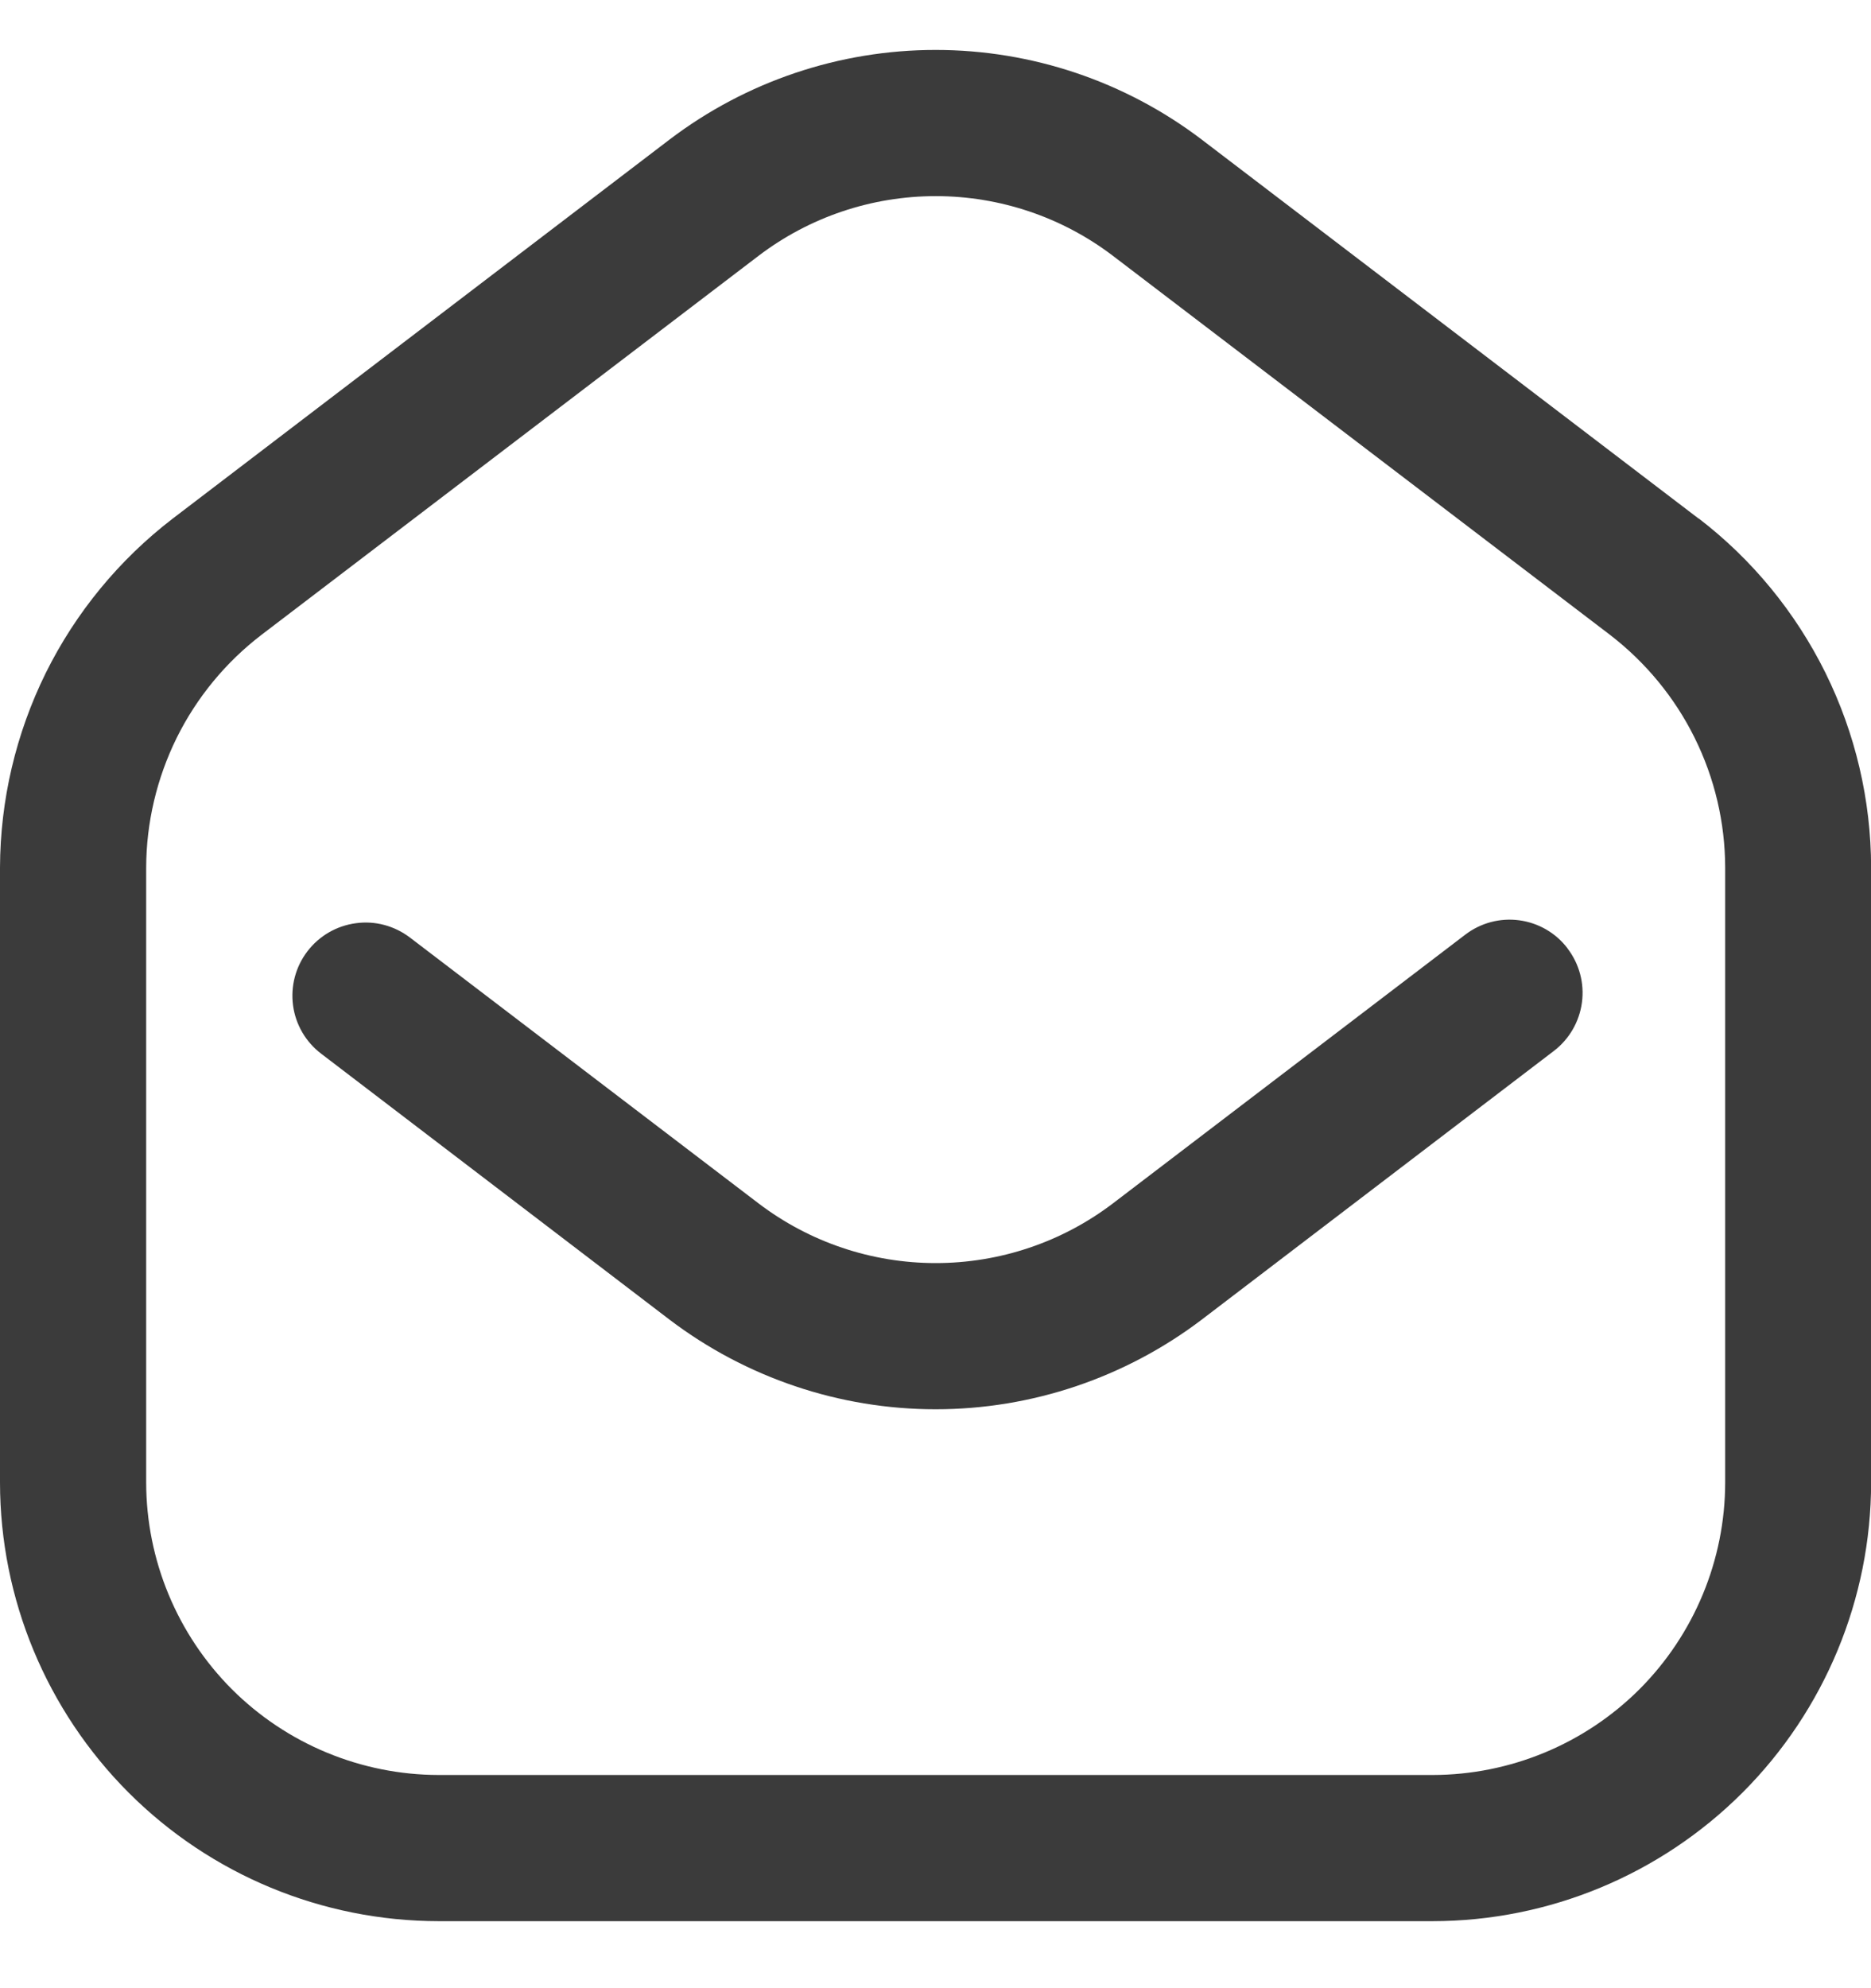 <svg width="16" height="17" viewBox="0 0 16 17" fill="none" xmlns="http://www.w3.org/2000/svg">
<path d="M14.527 4.435L10.276 1.193C9.622 0.696 8.823 0.427 8.001 0.427C7.179 0.427 6.38 0.696 5.726 1.193L1.476 4.435C1.019 4.786 0.647 5.238 0.391 5.755C0.136 6.272 0.002 6.841 0 7.418V12.677C0.001 13.671 0.397 14.624 1.1 15.328C1.803 16.031 2.756 16.426 3.751 16.427H12.252C13.246 16.426 14.199 16.03 14.902 15.327C15.604 14.624 16 13.671 16.001 12.677V7.418C16 6.84 15.866 6.27 15.61 5.752C15.354 5.235 14.983 4.782 14.524 4.431L14.527 4.435ZM14.753 12.677C14.752 13.339 14.488 13.975 14.02 14.444C13.551 14.912 12.915 15.176 12.252 15.177H3.751C3.088 15.176 2.452 14.912 1.983 14.444C1.515 13.975 1.251 13.339 1.25 12.677V7.418C1.251 7.033 1.341 6.654 1.511 6.309C1.682 5.964 1.93 5.663 2.235 5.429L6.486 2.188C6.922 1.856 7.454 1.677 8.002 1.677C8.55 1.677 9.082 1.856 9.518 2.188L13.769 5.429C14.074 5.664 14.322 5.965 14.492 6.309C14.663 6.654 14.752 7.033 14.753 7.418V12.677ZM13.405 8.11C13.506 8.242 13.55 8.408 13.528 8.572C13.506 8.736 13.42 8.885 13.288 8.986L10.276 11.284C9.622 11.78 8.823 12.05 8.001 12.05C7.179 12.05 6.38 11.78 5.726 11.284L2.747 9.01C2.615 8.91 2.528 8.761 2.506 8.597C2.484 8.432 2.528 8.266 2.629 8.134C2.73 8.002 2.878 7.916 3.043 7.894C3.207 7.871 3.373 7.916 3.505 8.016L6.486 10.289C6.922 10.621 7.454 10.8 8.002 10.8C8.55 10.8 9.082 10.621 9.518 10.289L12.53 7.992C12.662 7.891 12.828 7.847 12.992 7.869C13.156 7.891 13.305 7.977 13.405 8.109V8.11Z" fill="#3B3B3B"/>
</svg>
